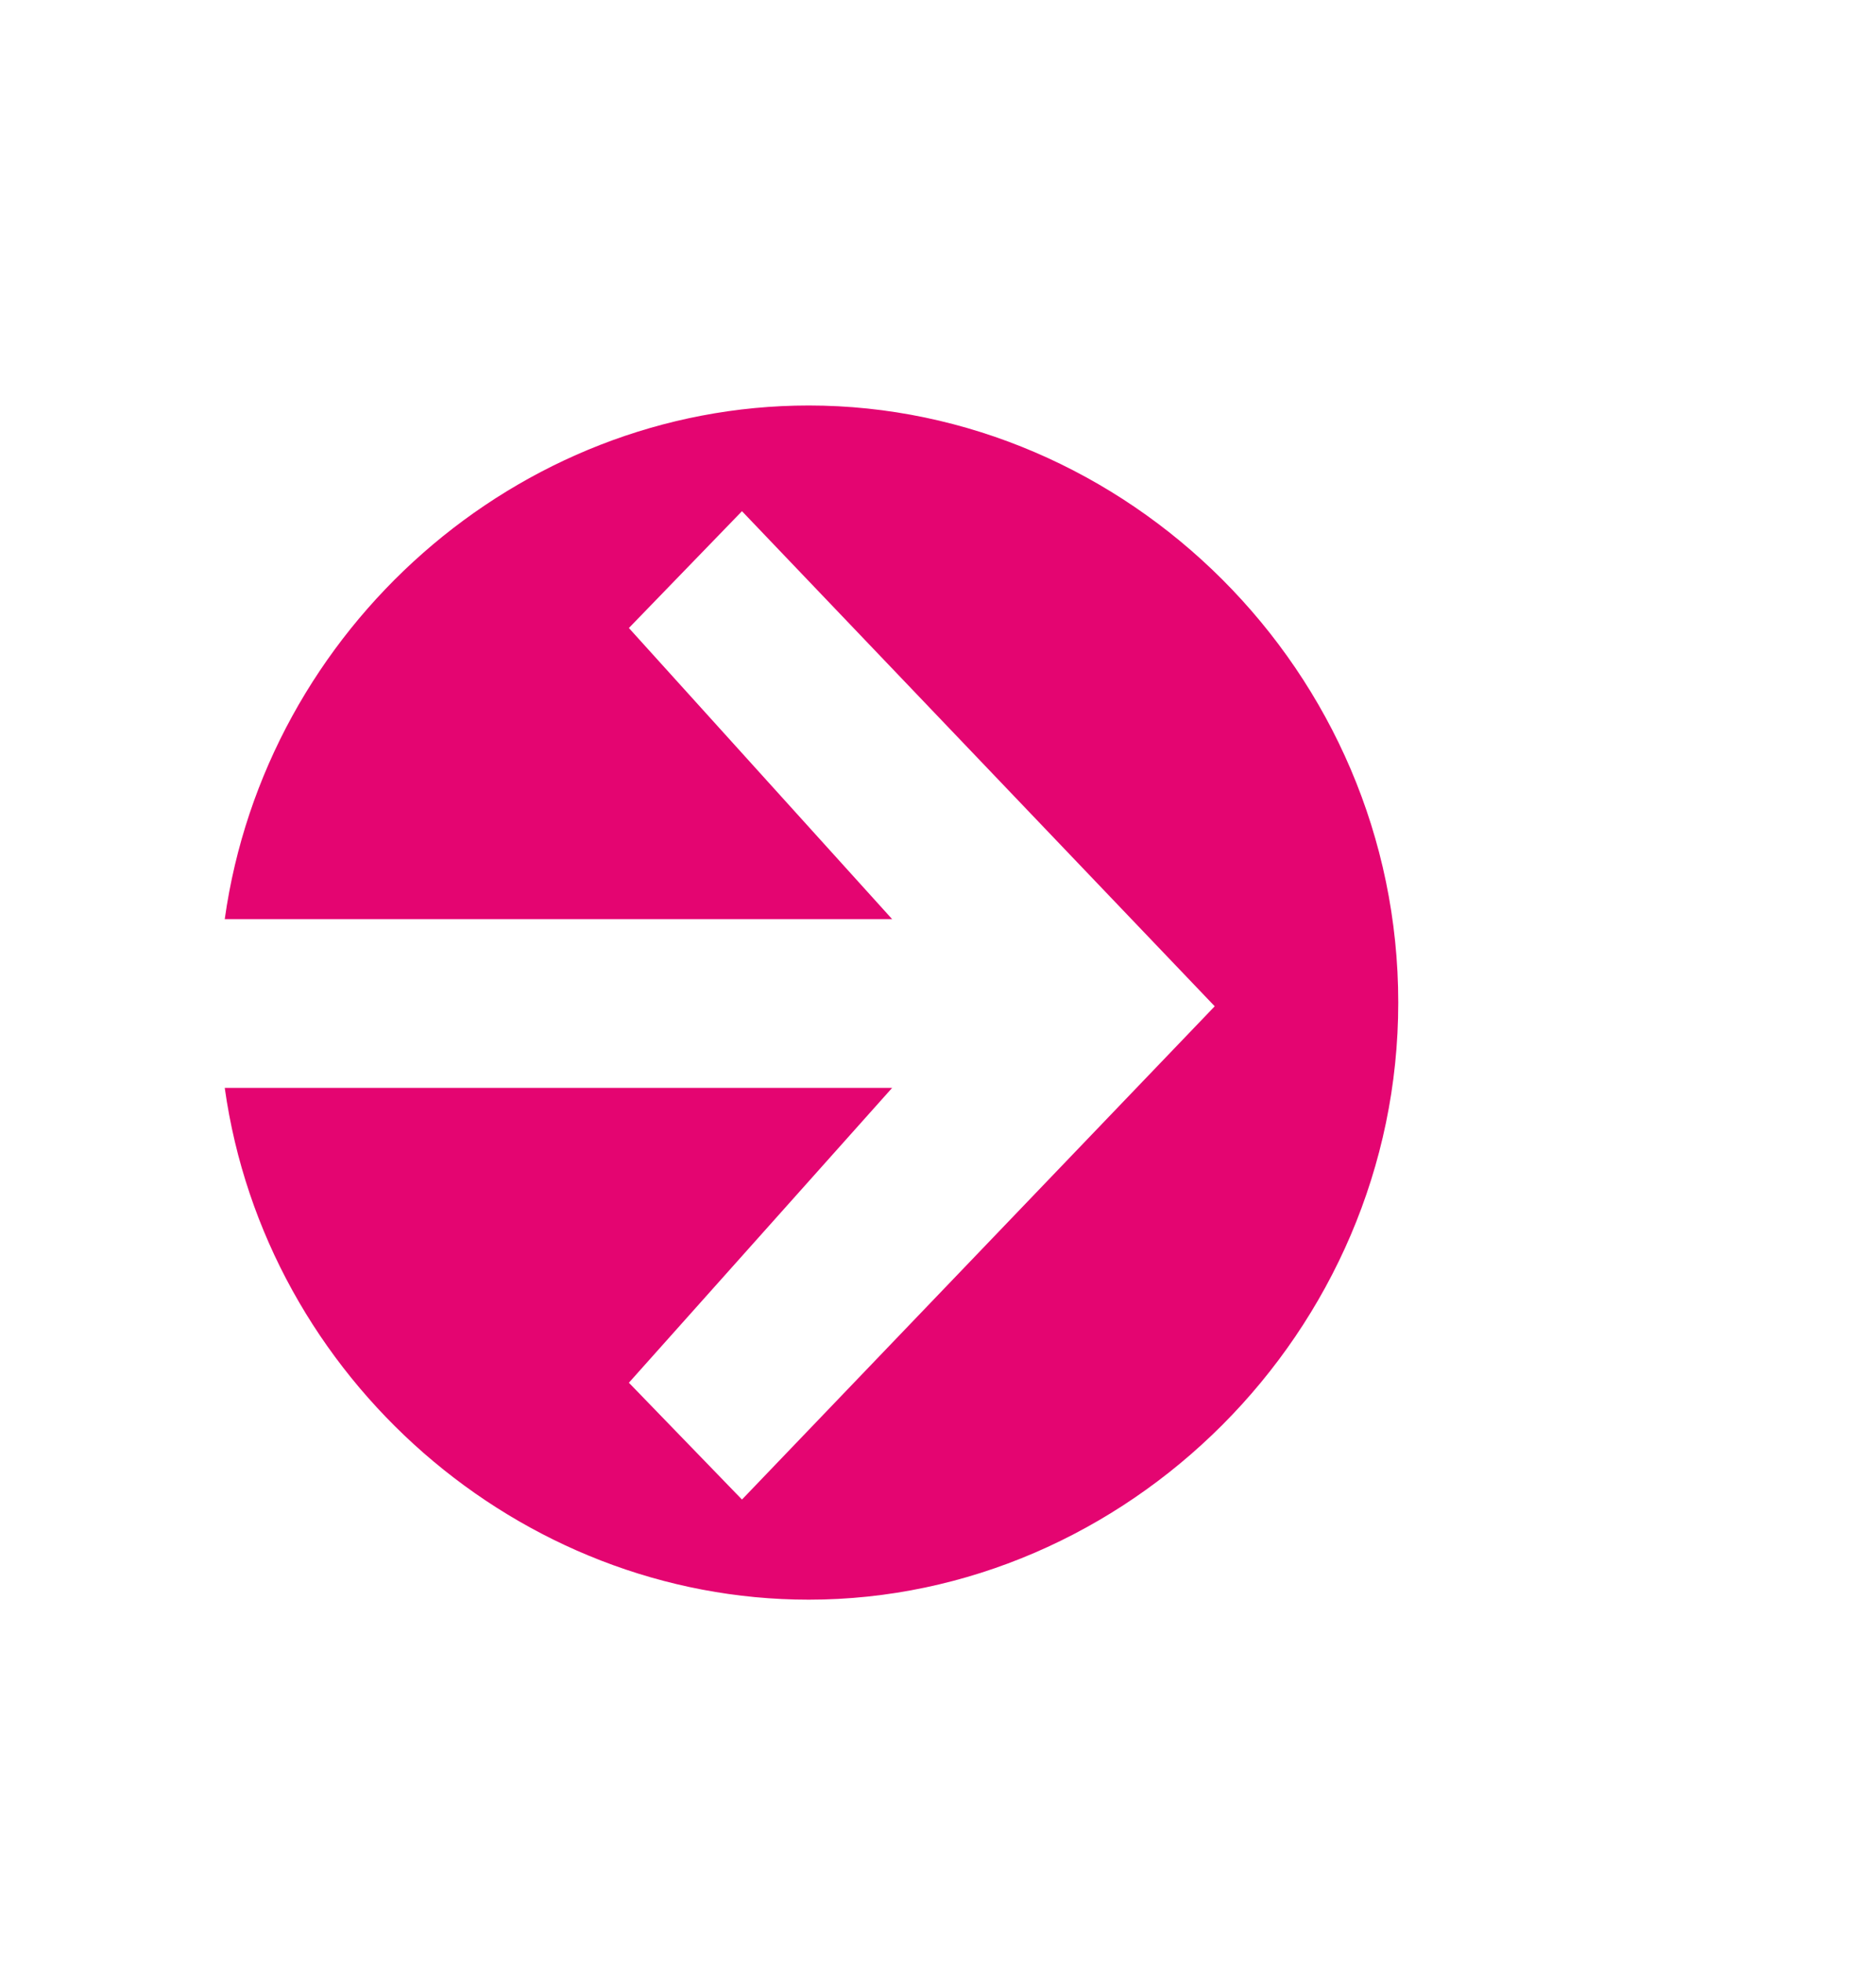<svg xmlns="http://www.w3.org/2000/svg" viewBox="0 0 404.77 423.17"><defs><style>.cls-1{fill:#e40571;}</style></defs><title>sketches banner</title><g id="Layer_4" data-name="Layer 4"><path class="cls-1" d="M48.49,234.67h144l-56.8,63.6,24.4,25.2,102-106.4-102-106.8-24.4,25.2,56.8,62.8h-144c8.8-62.8,63.2-110.8,126-110.8,68.4,0,127.2,57.2,127.2,128.8,0,71.2-58.8,128.8-127.2,128.8C112.09,345.07,57.29,297.47,48.49,234.67Z"/></g></svg>